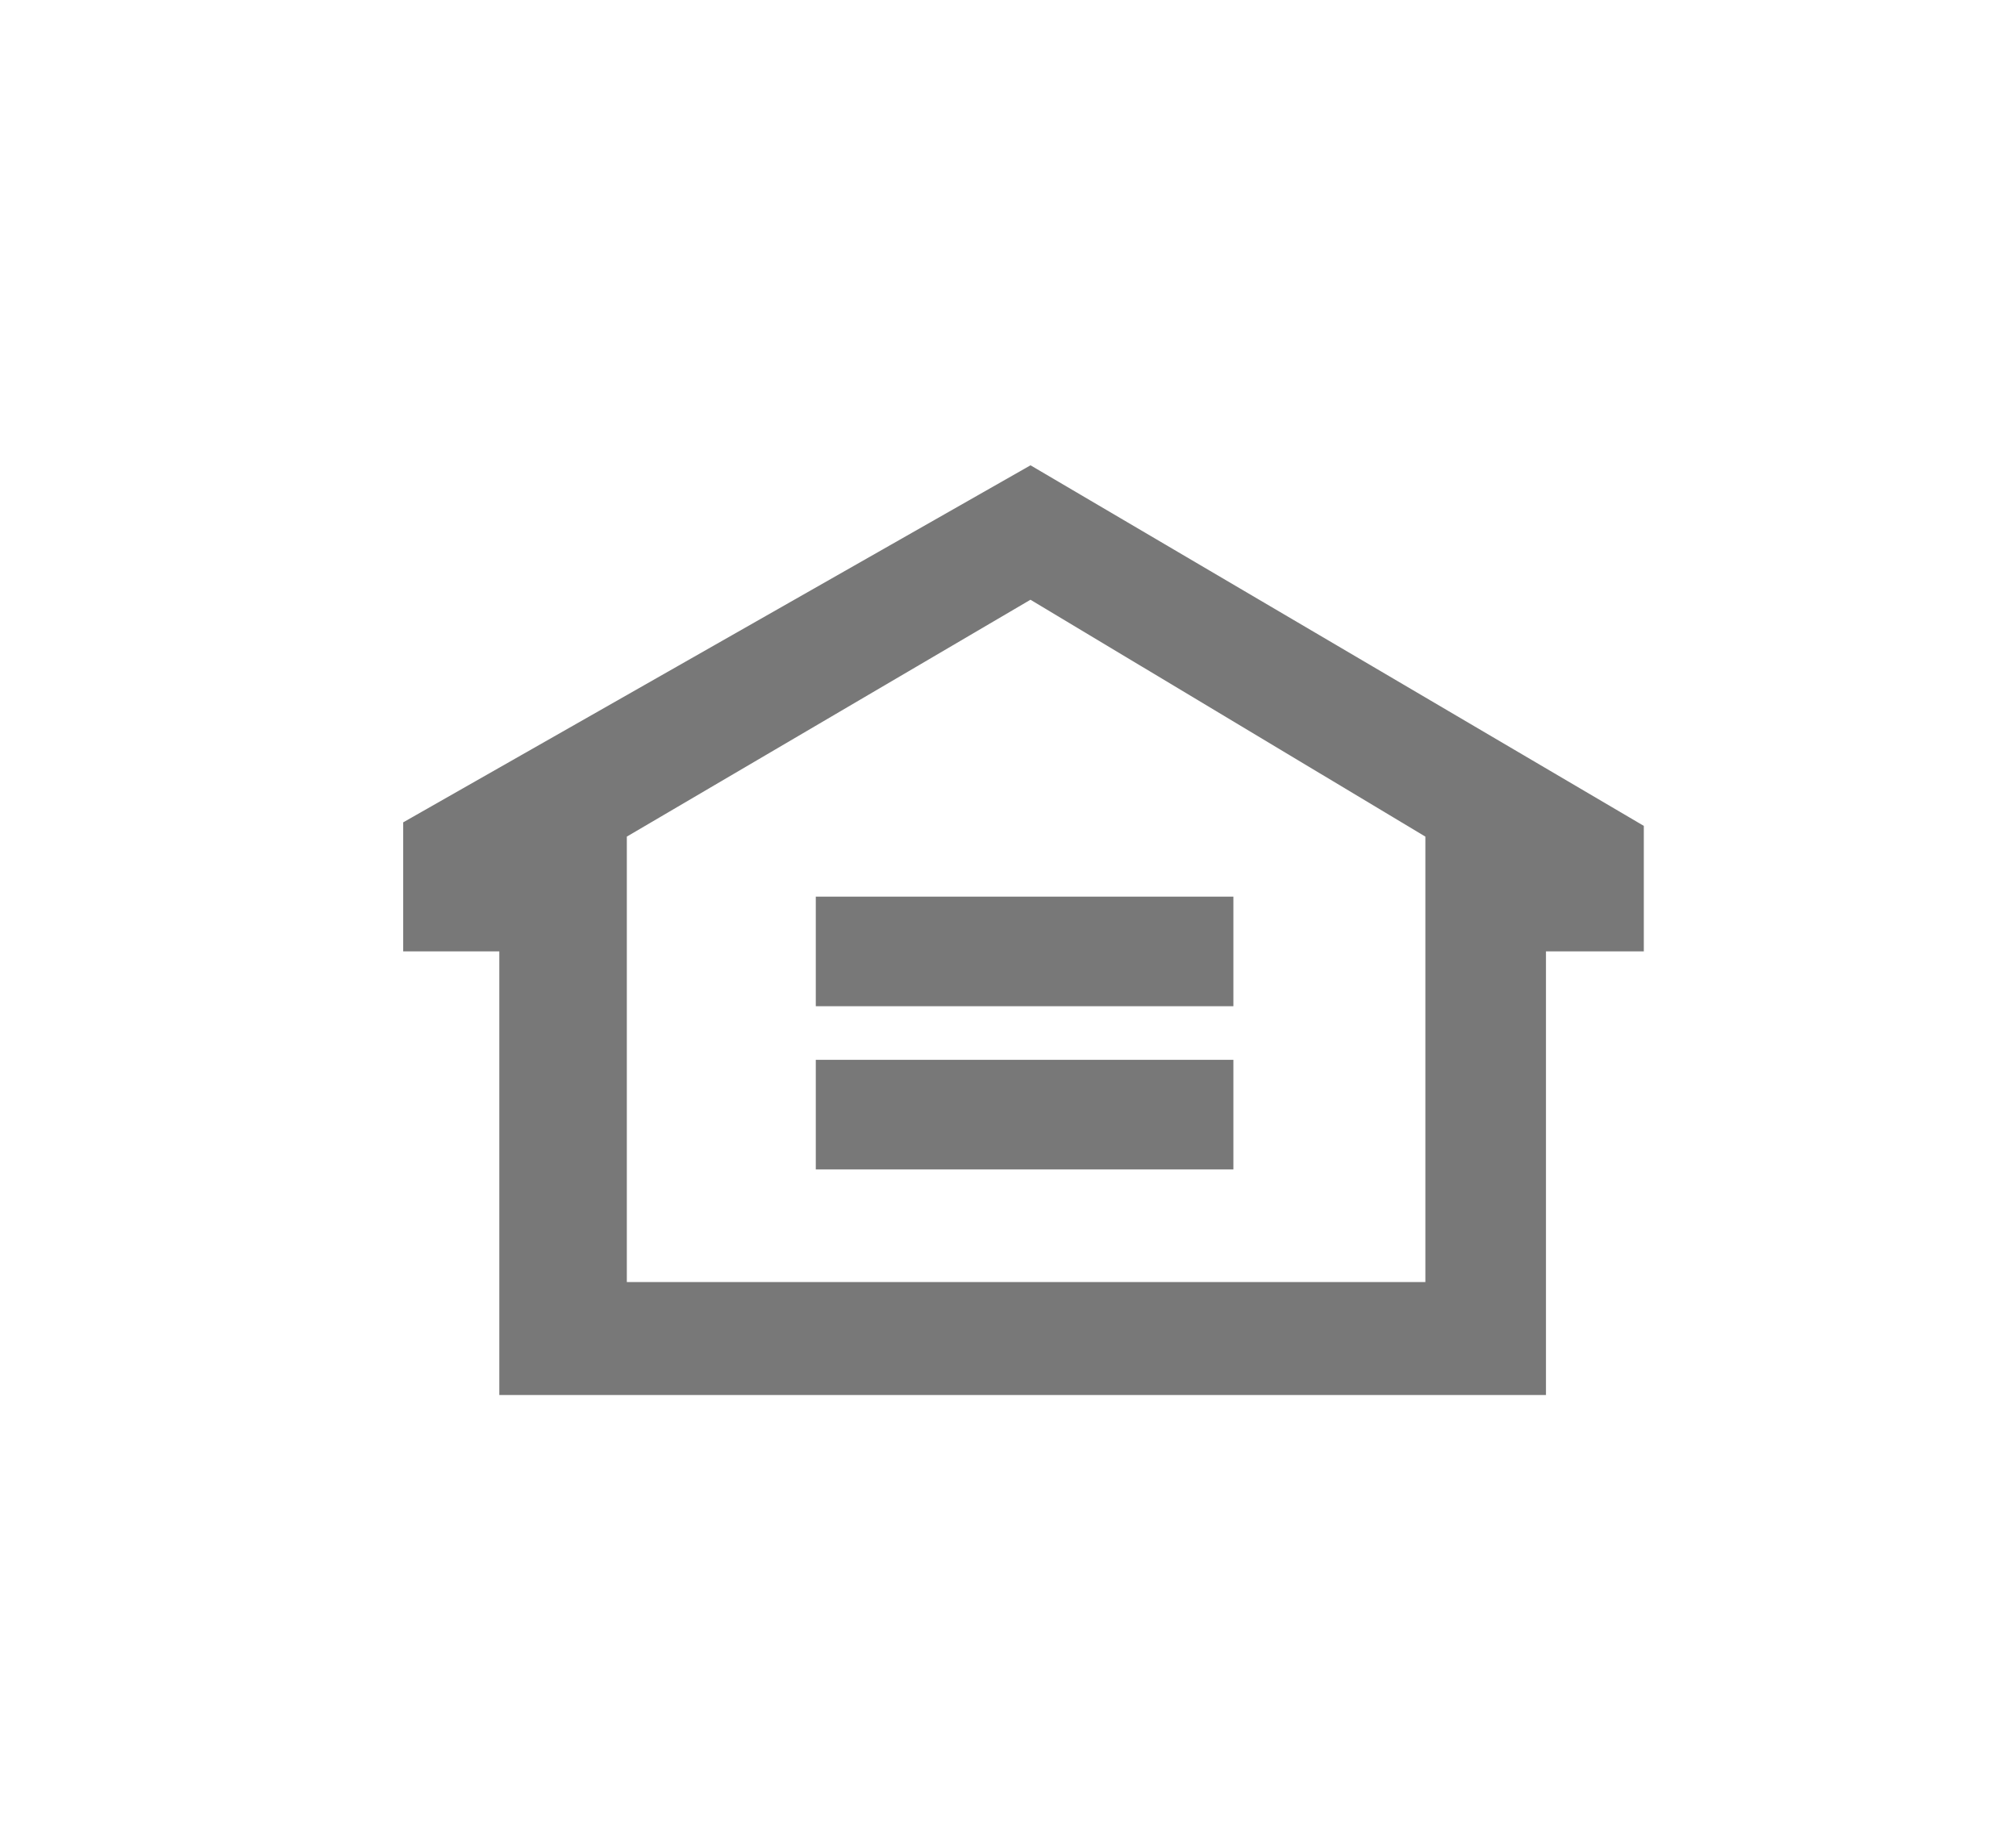 <?xml version="1.0" encoding="UTF-8" standalone="no"?>
<svg width="65px" height="59px" viewBox="0 0 65 59" version="1.1" xmlns="http://www.w3.org/2000/svg" xmlns:xlink="http://www.w3.org/1999/xlink">
    <!-- Generator: Sketch 47.1 (45422) - http://www.bohemiancoding.com/sketch -->
    <title>Artboard</title>
    <desc>Created with Sketch.</desc>
    <defs></defs>
    <g id="Symbols" stroke="none" stroke-width="1" fill="none" fill-rule="evenodd">
        <g id="Artboard" fill="#787878">
            <path d="M33.226,15 L13,26.51 L13,30.67 L16.099,30.67 L16.099,44.972 L49.845,44.972 L49.845,30.67 L53,30.67 L53,26.624 L33.226,15 Z M20.21,26.97 L33.224,19.334 L45.957,26.97 L45.957,41.329 L20.21,41.329 L20.21,26.97 Z M26.303,32.438 L39.767,32.438 L39.767,28.905 L26.303,28.905 L26.303,32.438 Z M26.303,37.699 L39.767,37.699 L39.767,34.166 L26.303,34.166 L26.303,37.699 Z" id="Page-1-Copy"></path>
        </g>
    </g>
</svg>